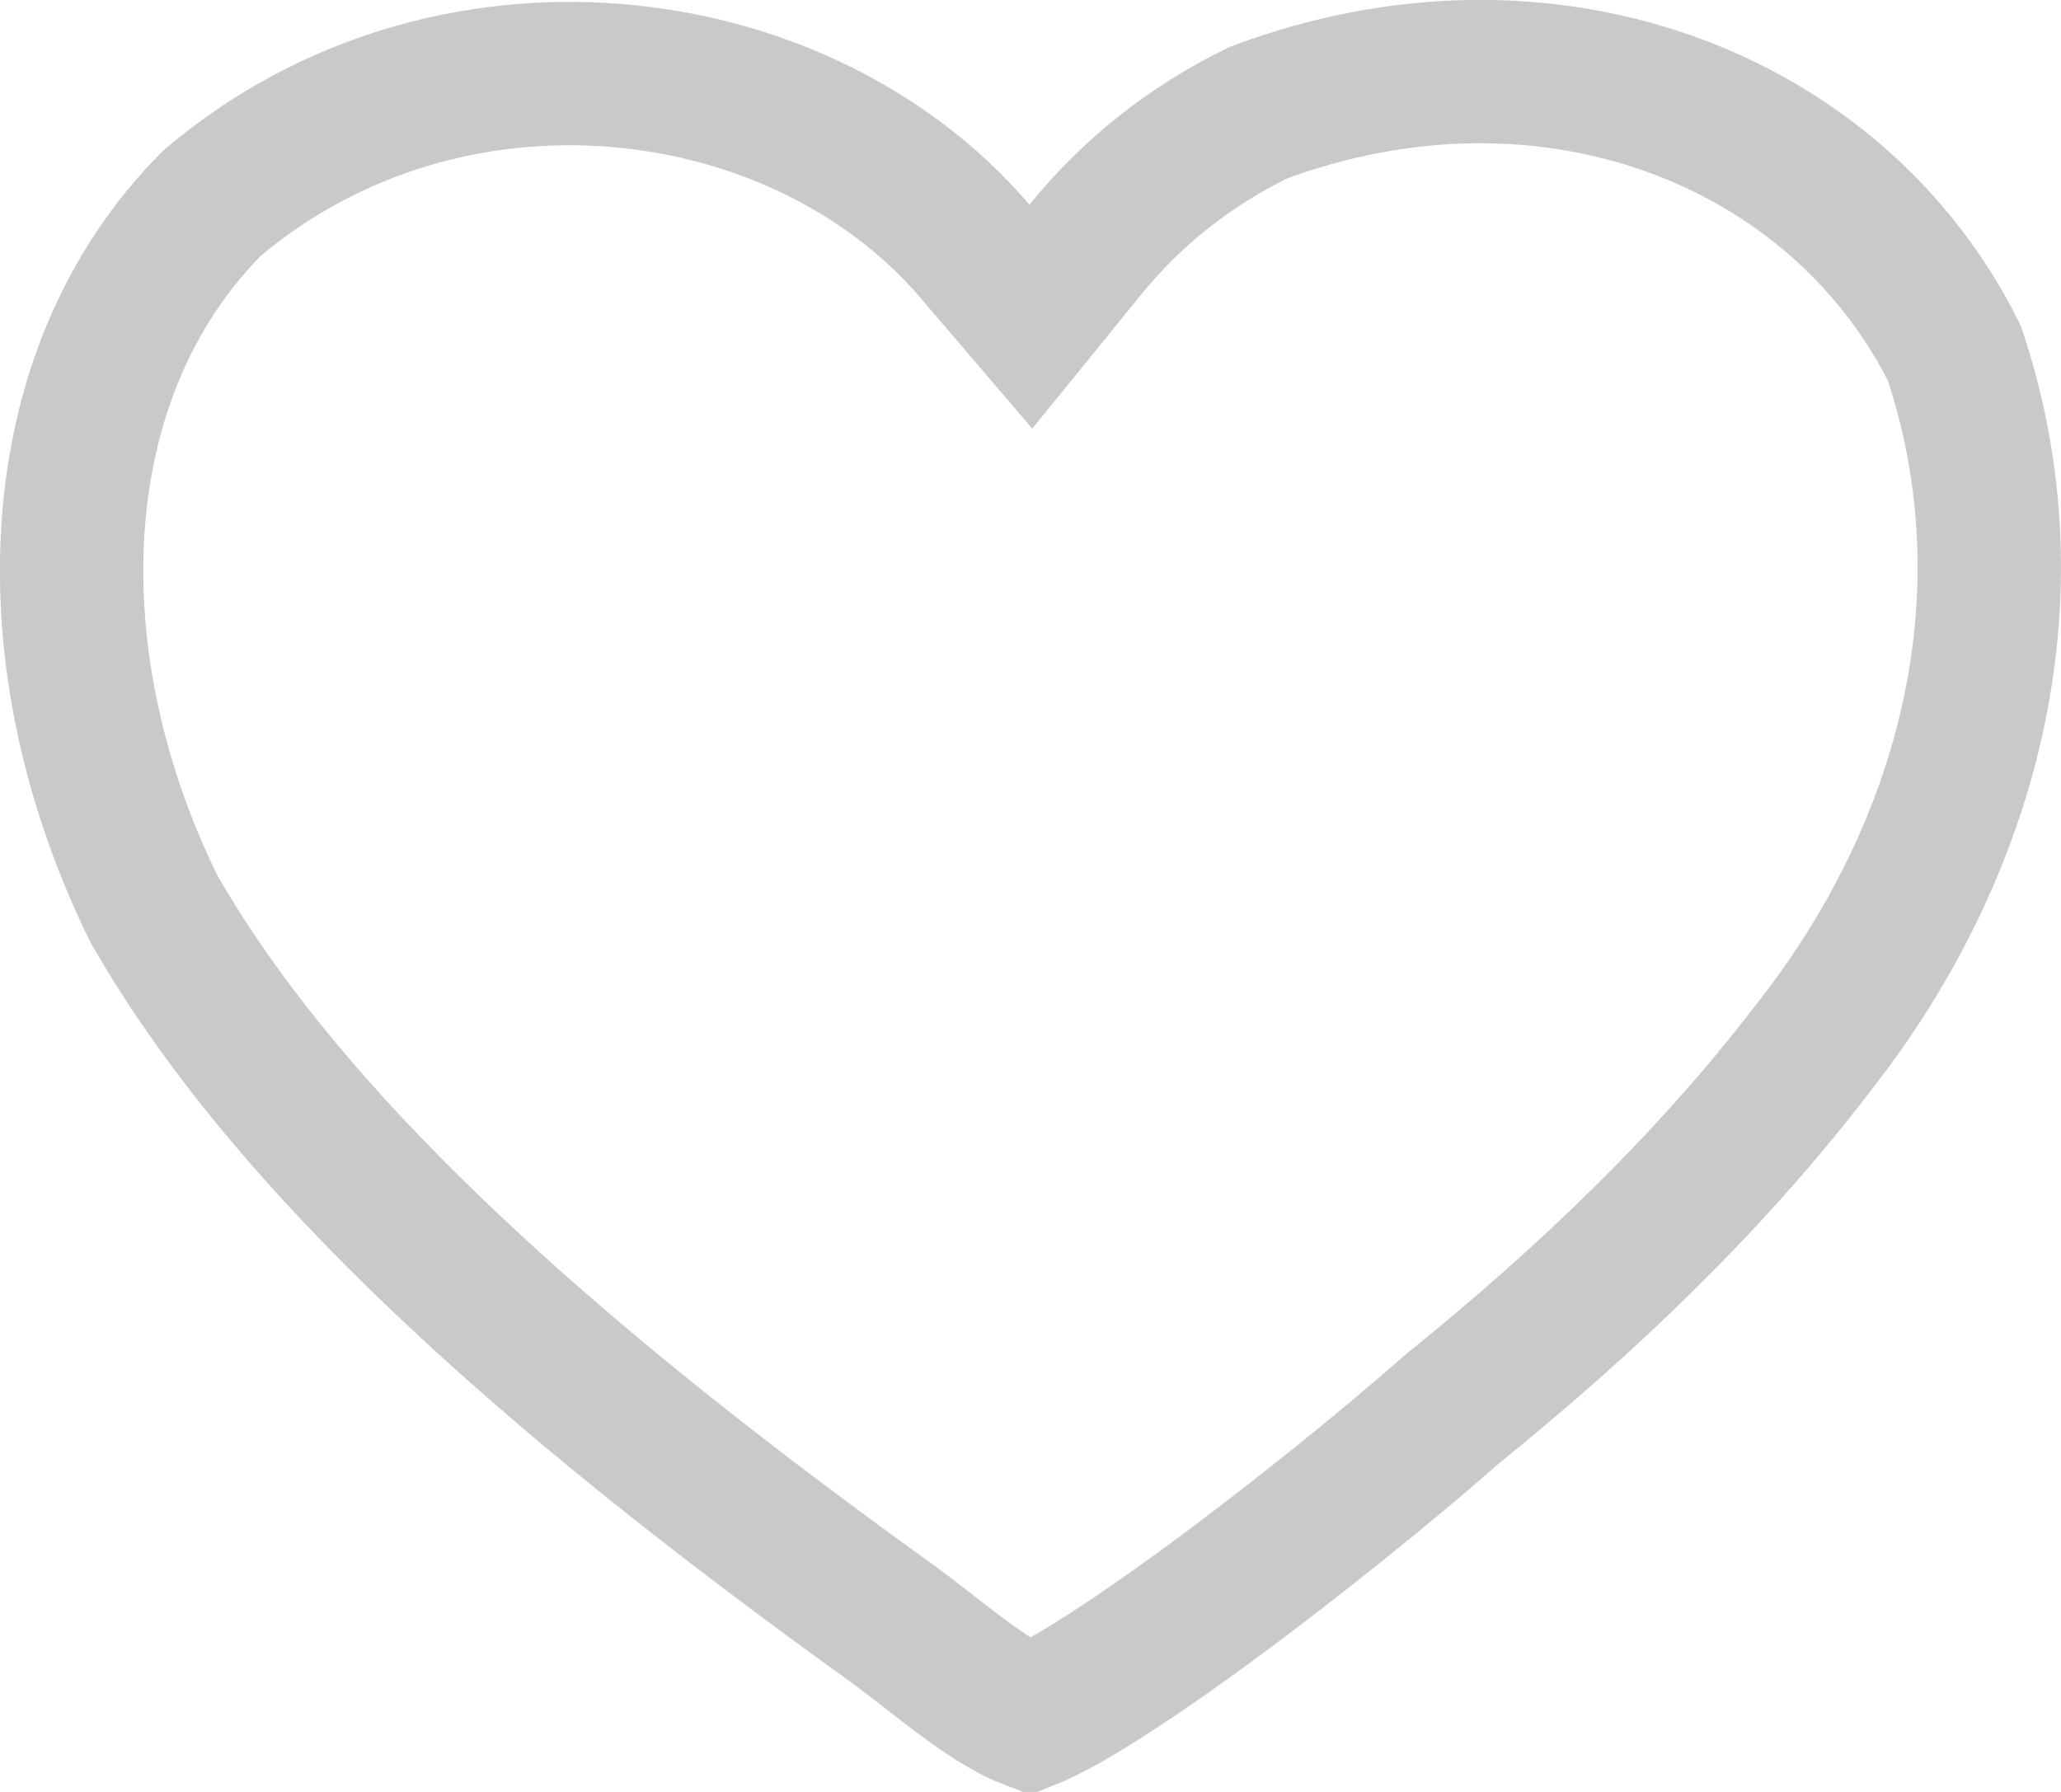 <svg width="23" height="20" viewBox="0 0 23 20" fill="none" xmlns="http://www.w3.org/2000/svg">
<path d="M20.251 11.675L20.251 11.675L20.244 11.684C19.079 13.21 17.676 14.538 16.222 15.713L16.208 15.724L16.195 15.736C15.53 16.323 14.443 17.207 13.426 17.95C12.917 18.321 12.438 18.648 12.046 18.883C11.849 19 11.686 19.087 11.56 19.144C11.534 19.156 11.512 19.165 11.492 19.173C11.331 19.112 11.119 18.991 10.852 18.801C10.687 18.683 10.524 18.556 10.355 18.425L10.345 18.416C10.188 18.294 10.019 18.163 9.861 18.052C6.668 15.748 3.373 13.039 1.72 10.148C0.363 7.4 0.446 4.193 2.368 2.266C4.984 0.048 8.914 0.506 10.88 2.804L11.504 3.534L12.109 2.789C12.633 2.144 13.274 1.634 14.042 1.258C17.26 0.055 20.497 1.308 21.811 3.944C22.726 6.685 21.953 9.505 20.251 11.675Z" stroke="#C9C9C9" stroke-width="1.6"/>
</svg>
